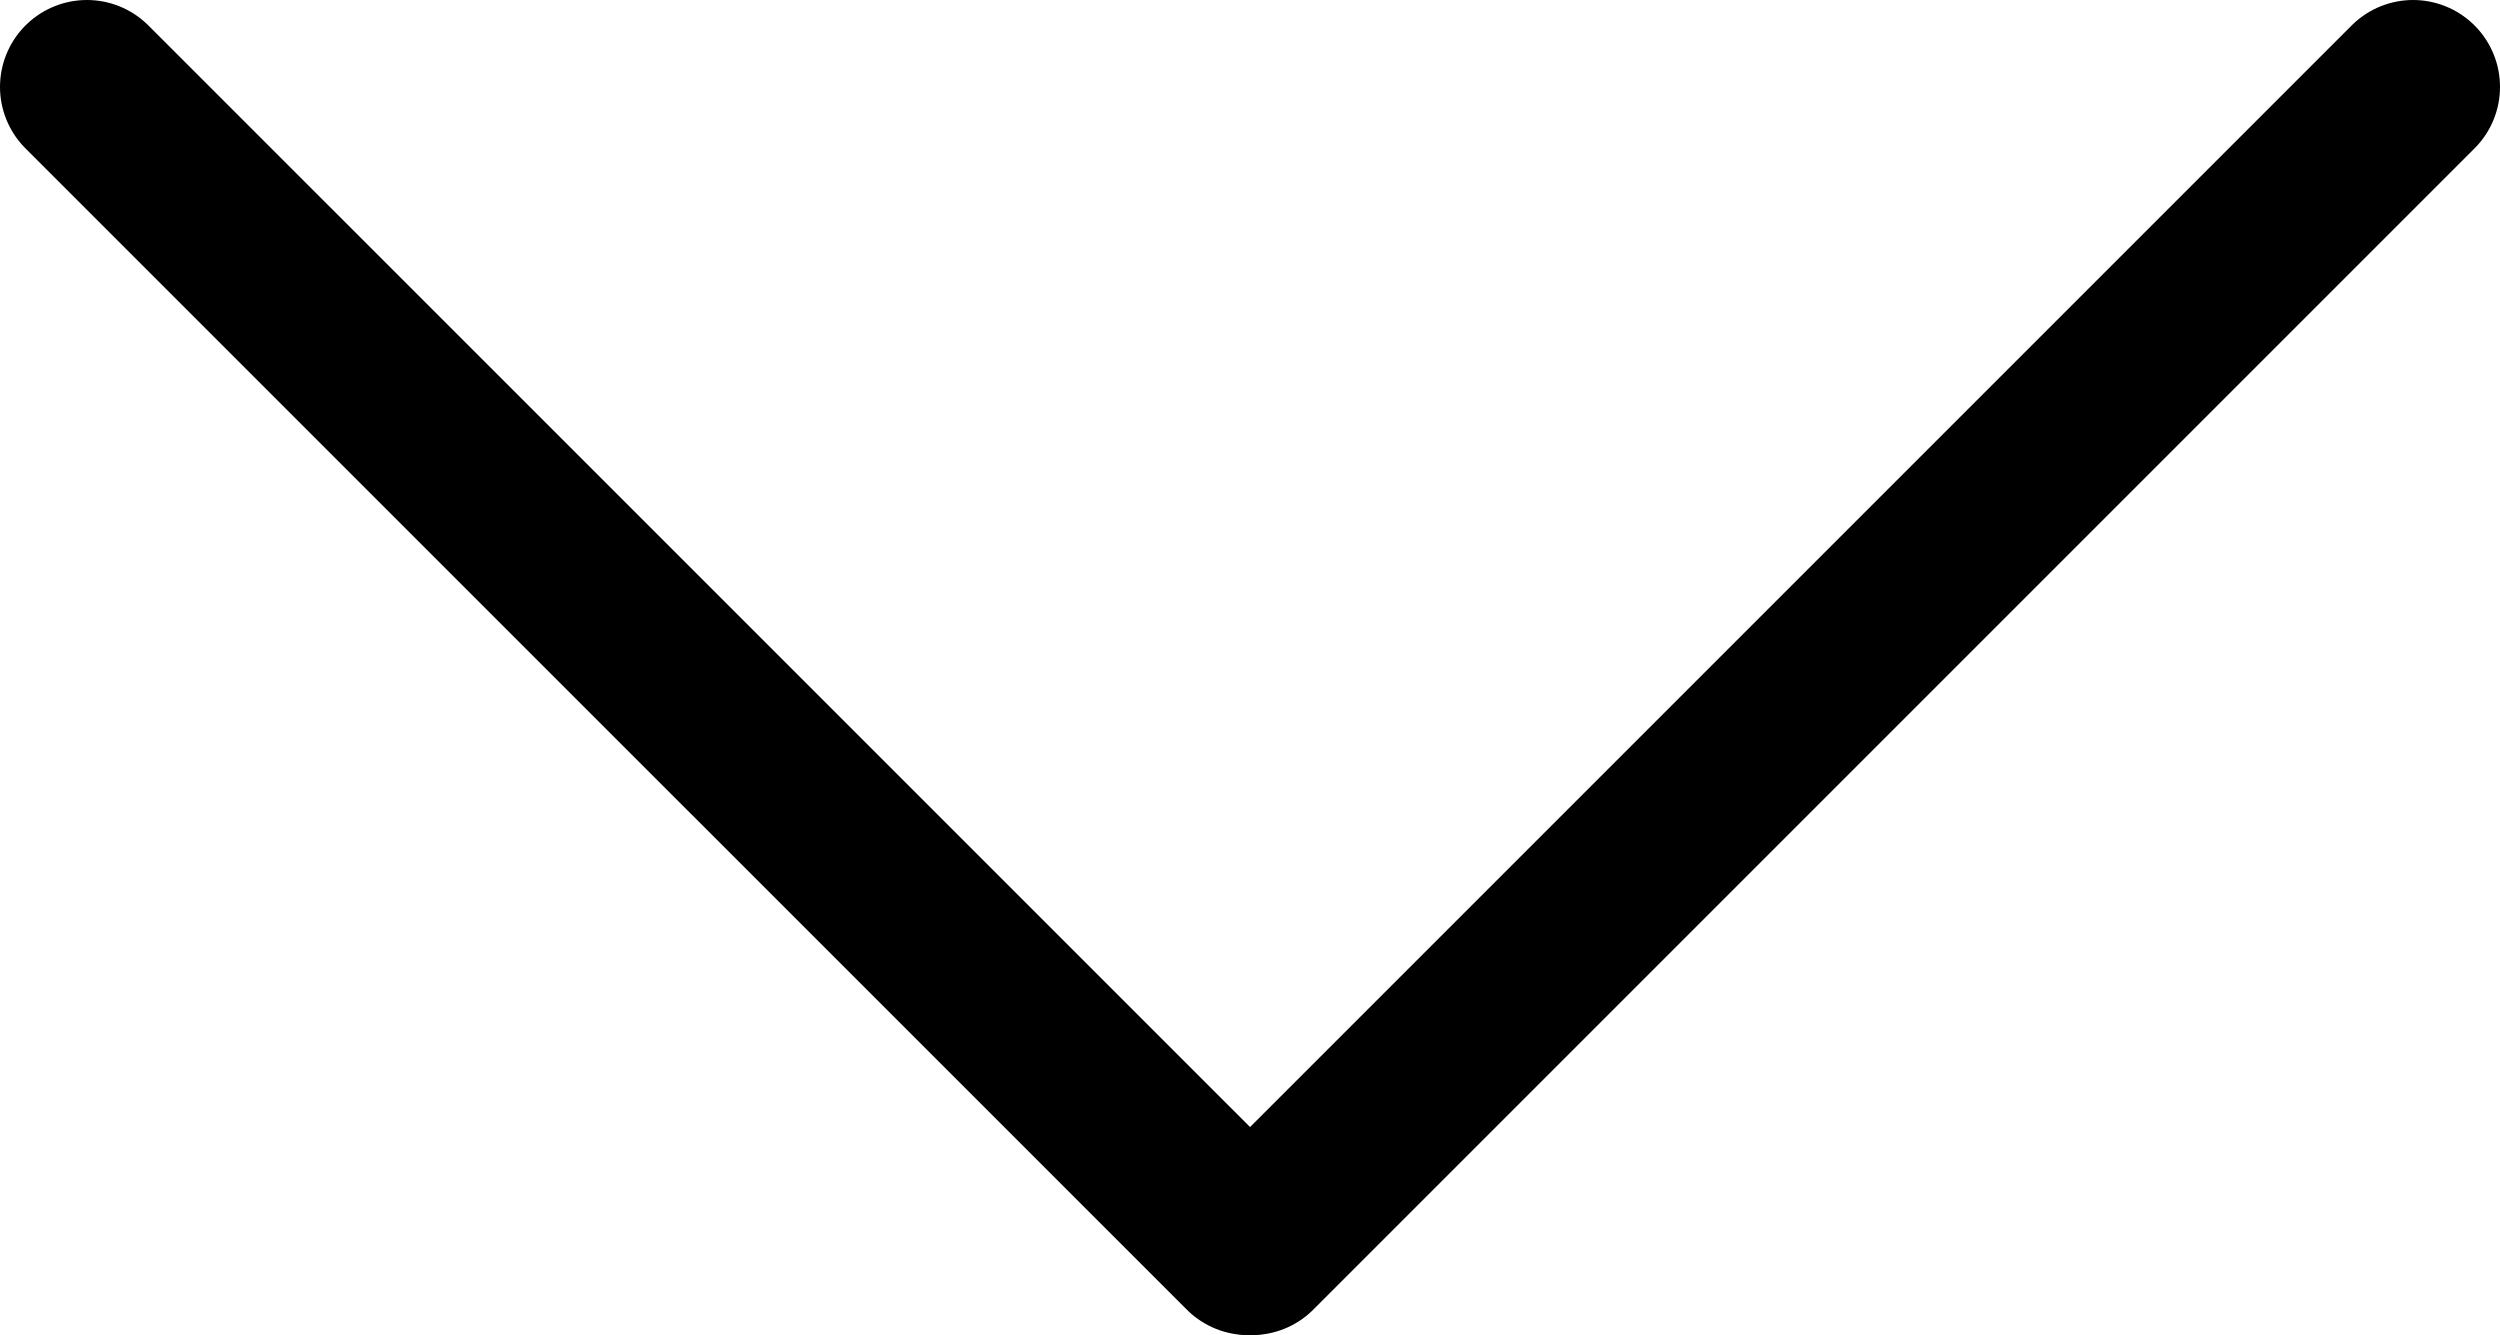 <?xml version="1.0" encoding="utf-8"?>
<!-- Generator: Adobe Illustrator 16.0.0, SVG Export Plug-In . SVG Version: 6.00 Build 0)  -->
<!DOCTYPE svg PUBLIC "-//W3C//DTD SVG 1.1//EN" "http://www.w3.org/Graphics/SVG/1.1/DTD/svg11.dtd">
<svg version="1.1" id="Layer_1" xmlns="http://www.w3.org/2000/svg" xmlns:xlink="http://www.w3.org/1999/xlink" x="0px" y="0px"
	 width="28.764px" height="15.361px" viewBox="0.188 -22.56 28.764 15.361" enable-background="new 0.188 -22.56 28.764 15.361"
	 xml:space="preserve">
<line fill="none" stroke="#000000" stroke-width="2" stroke-linecap="round" stroke-miterlimit="10" x1="27.952" y1="-21.56" x2="14.591" y2="-8.199"/>
<line fill="none" stroke="#000000" stroke-width="2" stroke-linecap="round" stroke-miterlimit="10" x1="1.188" y1="-21.56" x2="14.55" y2="-8.199"/>
</svg>
